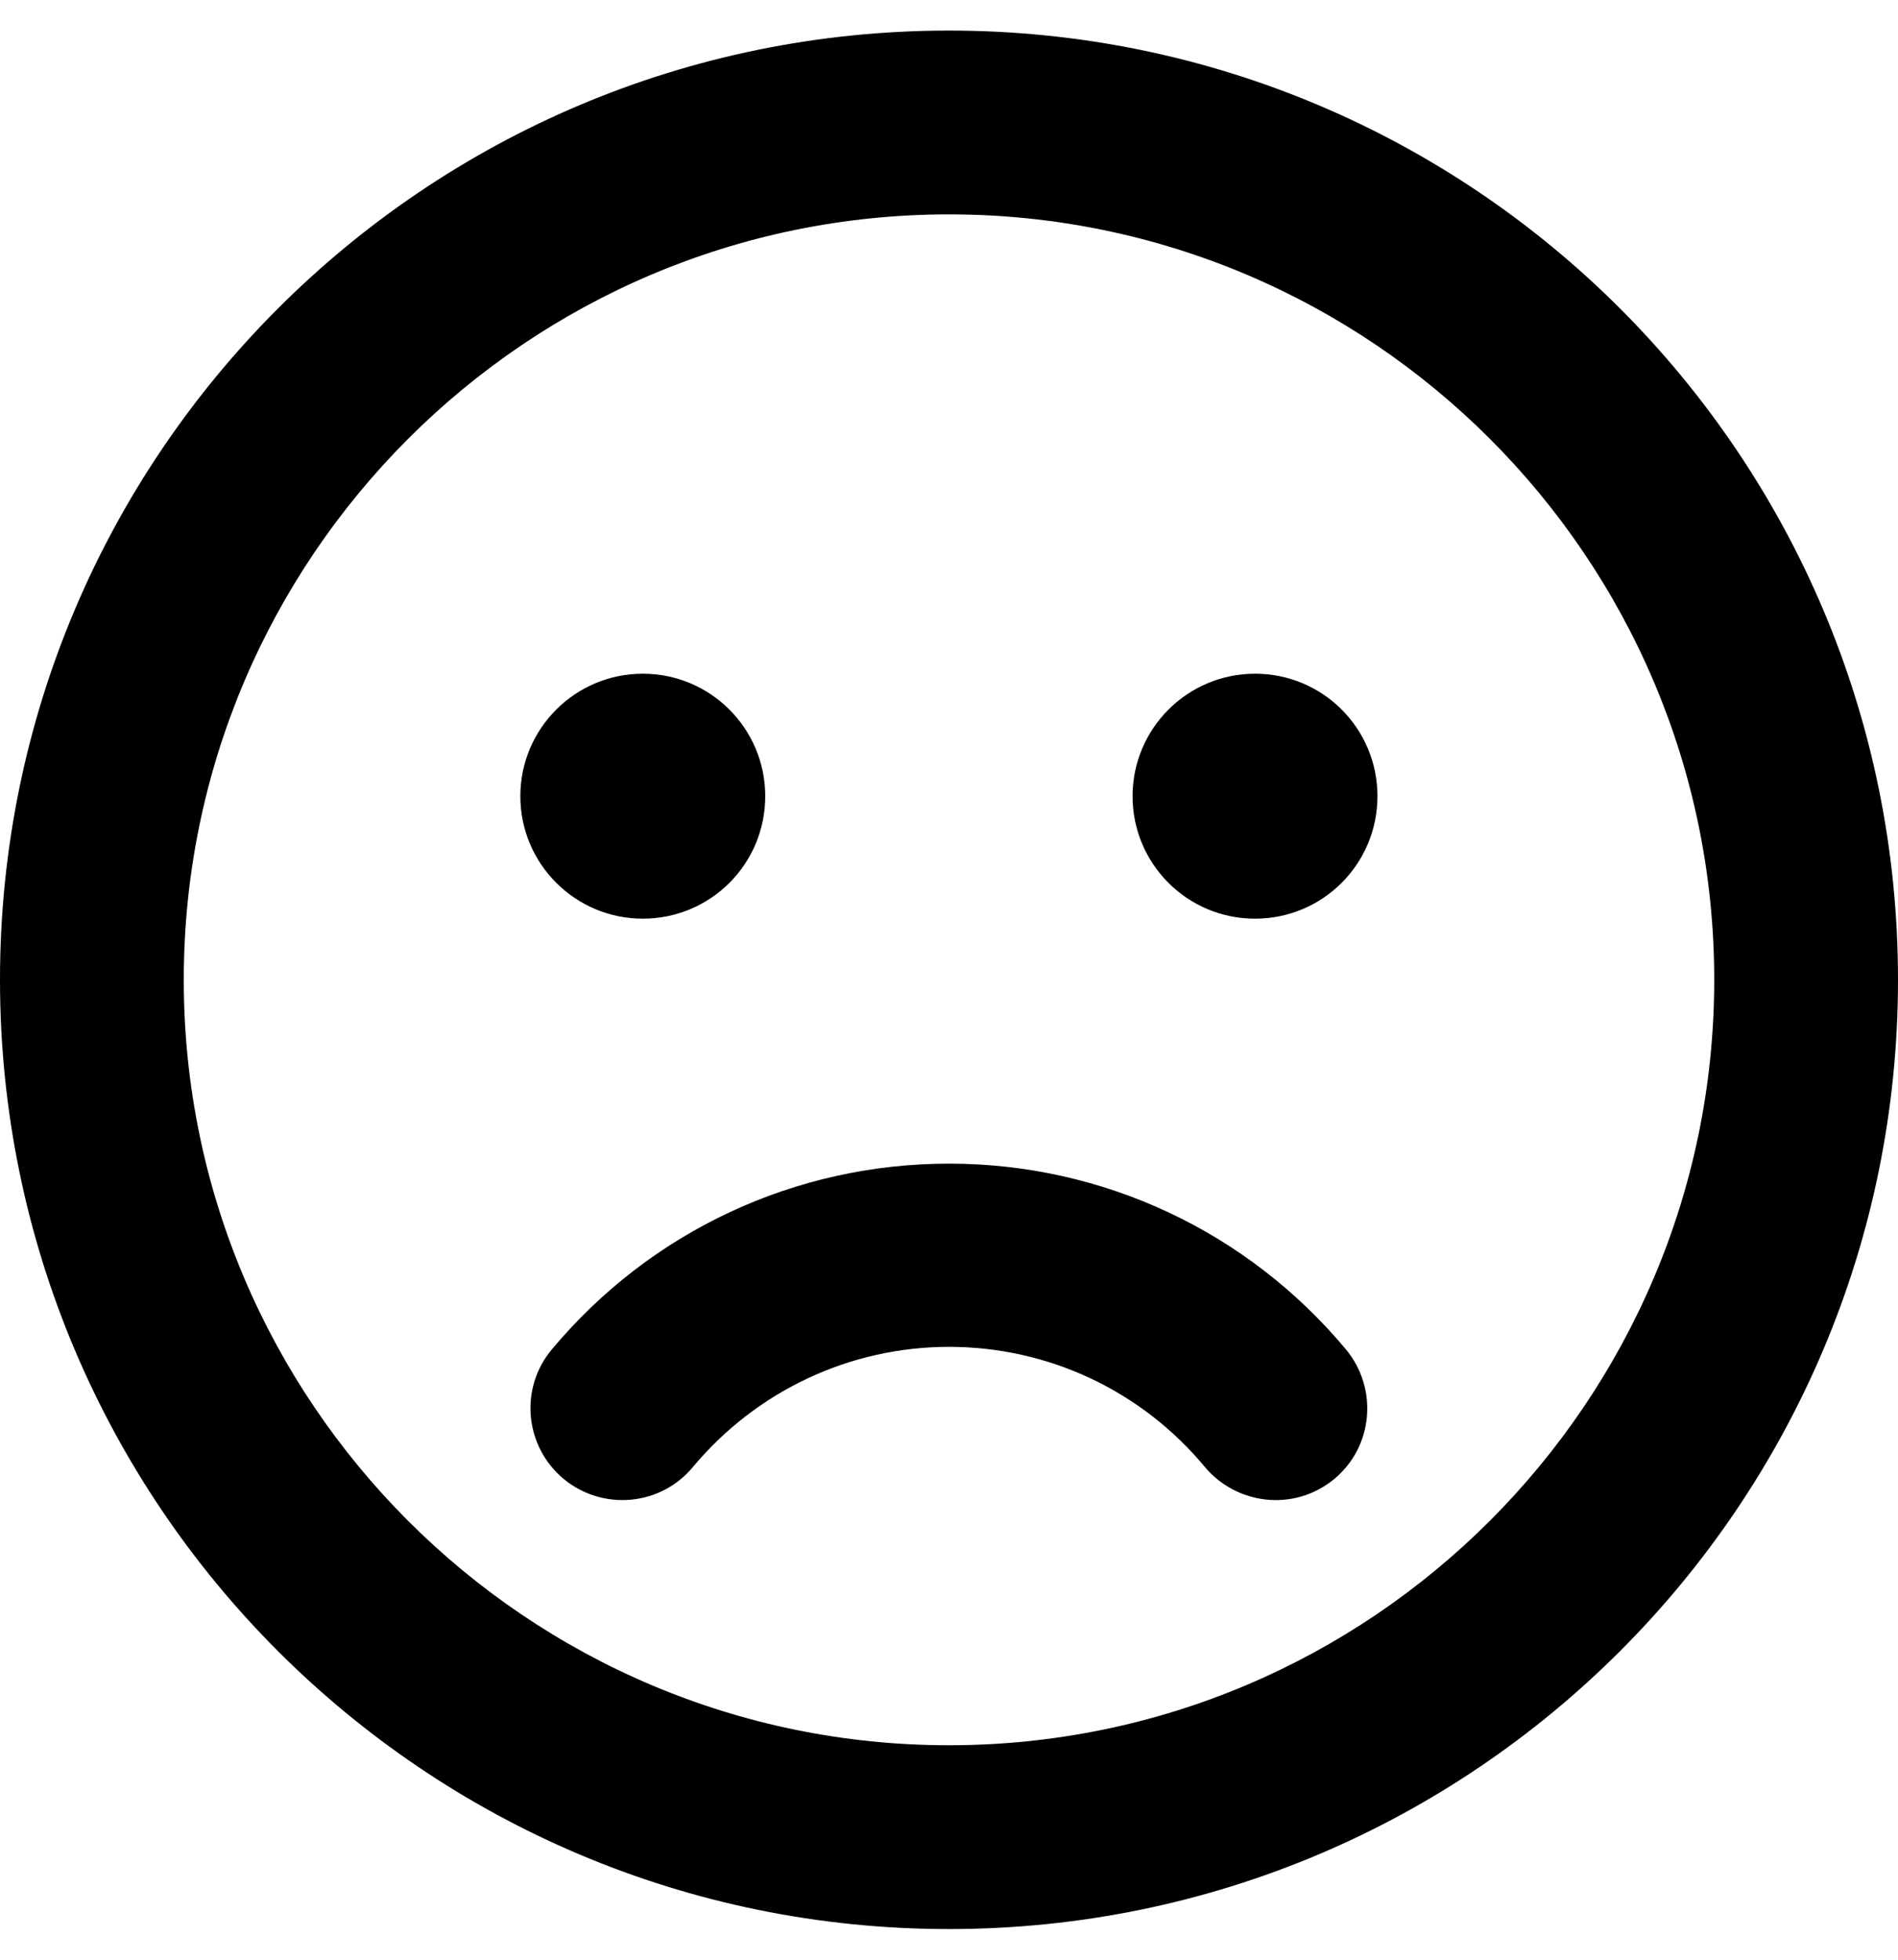 <svg height="1000" width="968.8" xmlns="http://www.w3.org/2000/svg"><path d="M484.4 15.6C752 15.6 968.8 232.4 968.8 500S752 984.4 484.4 984.4 0 767.6 0 500 216.8 15.6 484.4 15.6zm0 875C699.8 890.6 875 715.4 875 500S699.8 109.4 484.4 109.4 93.8 284.6 93.8 500s175.1 390.6 390.6 390.6zM328.1 468.8c-34.5 0 -62.5 -28 -62.5 -62.5s28 -62.5 62.5 -62.5 62.5 27.9 62.5 62.5 -27.9 62.5 -62.5 62.5zm312.5 -125c34.6 0 62.5 27.9 62.5 62.5s-27.9 62.5 -62.5 62.5 -62.5 -28 -62.5 -62.5 28 -62.5 62.5 -62.5zm-156.2 250c78.5 0 152.3 34.5 202.7 94.9 16.4 19.9 13.9 49.4 -6 66 -20.9 17.2 -50.2 12.9 -66.1 -6.1 -32.4 -39 -80 -61.3 -130.6 -61.3s-98.3 22.5 -130.7 61.3c-16.6 20 -46.1 22.5 -66 6.1 -19.9 -16.6 -22.7 -46.1 -6.1 -66C332 628.3 405.9 593.8 484.4 593.8z"/></svg>